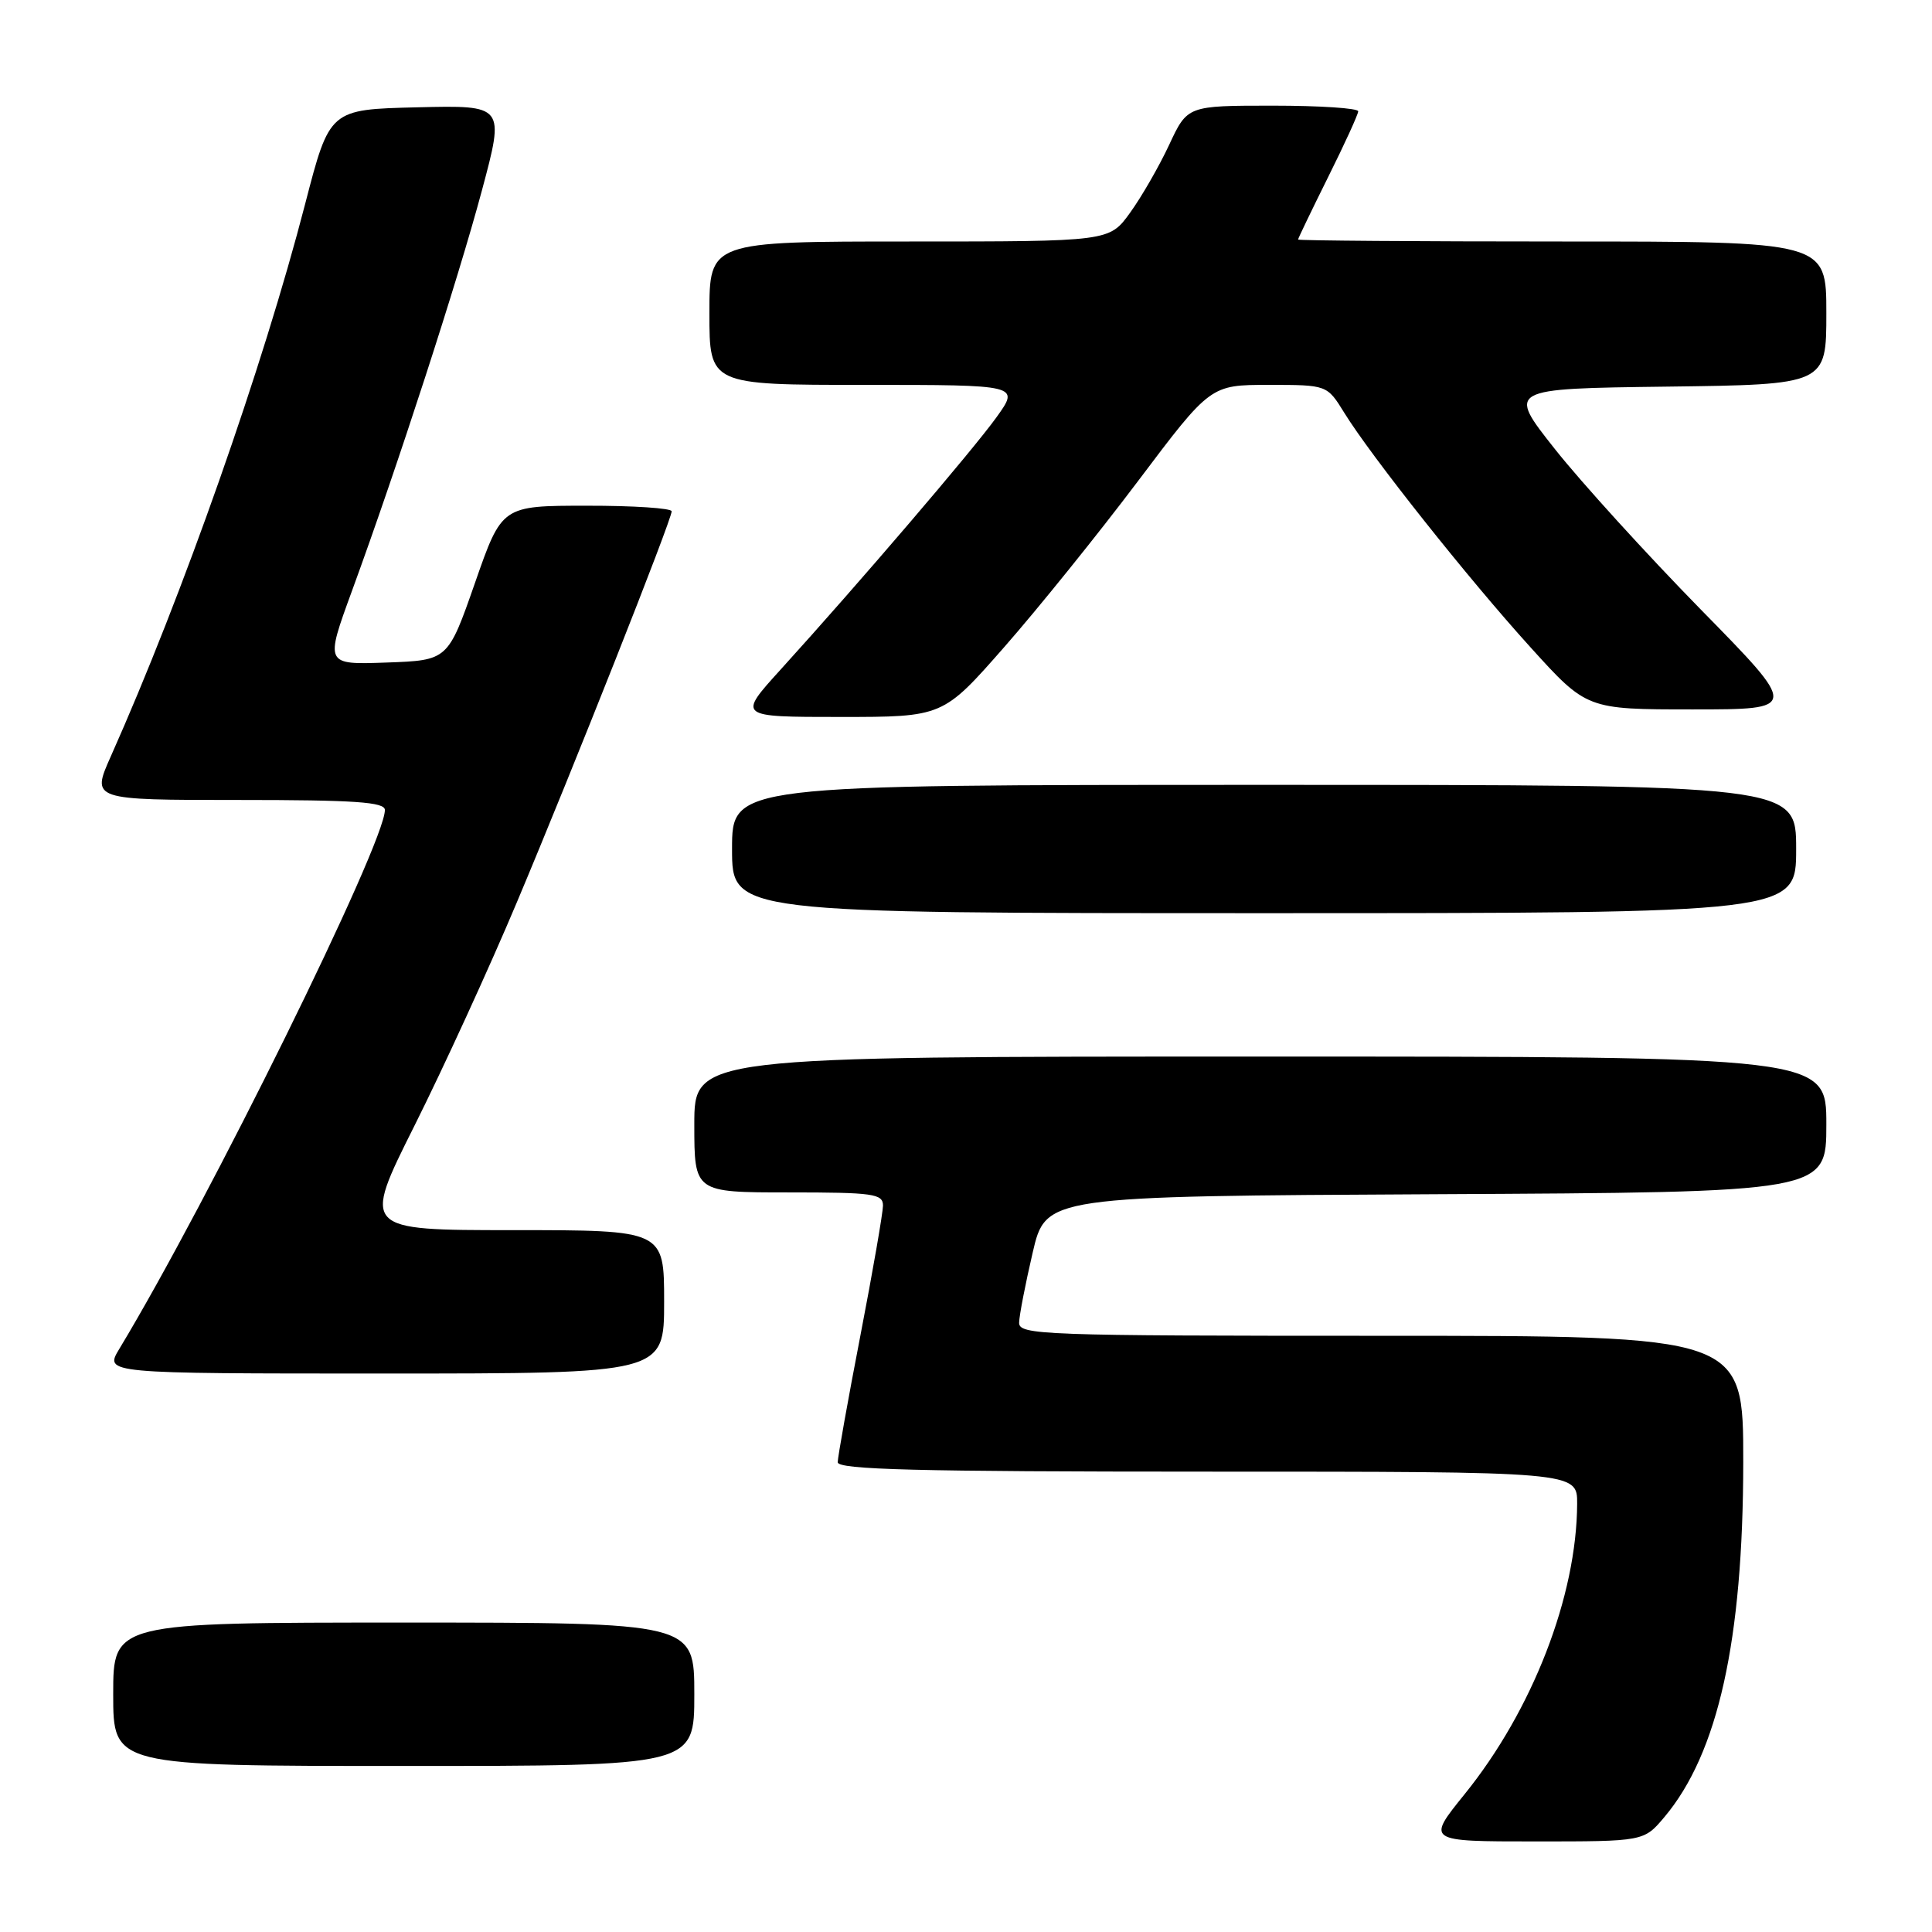 <?xml version="1.0" encoding="UTF-8" standalone="no"?>
<!DOCTYPE svg PUBLIC "-//W3C//DTD SVG 1.1//EN" "http://www.w3.org/Graphics/SVG/1.1/DTD/svg11.dtd" >
<svg xmlns="http://www.w3.org/2000/svg" xmlns:xlink="http://www.w3.org/1999/xlink" version="1.1" viewBox="0 0 256 256">
 <g >
 <path fill="currentColor"
d=" M 220.55 240.76 C 227.65 232.32 230.97 217.38 230.99 193.75 C 231.00 177.00 231.00 177.00 183.00 177.00 C 137.94 177.00 135.00 176.89 135.04 175.25 C 135.06 174.29 135.87 170.12 136.83 166.00 C 138.57 158.50 138.57 158.50 190.29 158.24 C 242.00 157.98 242.00 157.98 242.00 148.99 C 242.00 140.00 242.00 140.00 167.00 140.00 C 92.00 140.00 92.00 140.00 92.00 149.00 C 92.00 158.00 92.00 158.00 104.50 158.00 C 115.74 158.00 117.00 158.18 117.00 159.75 C 116.99 160.71 115.65 168.47 114.00 177.00 C 112.35 185.53 111.01 193.06 111.00 193.75 C 111.00 194.73 121.46 195.00 160.00 195.00 C 209.00 195.00 209.00 195.00 208.98 199.25 C 208.93 211.47 203.07 226.61 194.06 237.75 C 189.01 244.00 189.01 244.00 203.42 244.00 C 217.82 244.00 217.82 244.00 220.55 240.76 Z  M 92.00 224.50 C 92.00 215.00 92.00 215.00 53.50 215.00 C 15.00 215.00 15.00 215.00 15.00 224.50 C 15.00 234.00 15.00 234.00 53.50 234.00 C 92.00 234.00 92.00 234.00 92.00 224.50 Z  M 88.00 172.50 C 88.00 163.00 88.00 163.00 67.99 163.00 C 47.99 163.00 47.99 163.00 54.93 149.14 C 58.75 141.51 64.87 128.17 68.52 119.48 C 75.99 101.74 88.99 68.90 89.00 67.75 C 89.00 67.34 83.94 67.00 77.75 67.01 C 66.50 67.01 66.50 67.01 62.93 77.26 C 59.35 87.50 59.35 87.50 51.20 87.79 C 43.06 88.08 43.06 88.08 46.64 78.29 C 52.66 61.84 60.68 37.11 63.86 25.22 C 66.88 13.94 66.88 13.94 55.28 14.22 C 43.68 14.50 43.68 14.50 40.44 27.00 C 34.85 48.60 24.21 78.85 14.67 100.25 C 12.11 106.00 12.11 106.00 31.56 106.00 C 47.05 106.00 51.00 106.27 51.00 107.33 C 51.00 111.76 27.65 159.13 15.80 178.75 C 13.84 182.00 13.84 182.00 50.92 182.00 C 88.00 182.00 88.00 182.00 88.00 172.50 Z  M 238.00 112.50 C 238.00 104.00 238.00 104.00 167.50 104.00 C 97.00 104.00 97.00 104.00 97.00 112.50 C 97.00 121.00 97.00 121.00 167.50 121.00 C 238.00 121.00 238.00 121.00 238.00 112.50 Z  M 133.06 85.75 C 137.53 80.66 145.51 70.76 150.79 63.75 C 160.39 51.00 160.39 51.00 168.11 51.00 C 175.84 51.00 175.84 51.00 178.12 54.69 C 181.68 60.46 194.54 76.66 202.78 85.75 C 210.25 94.00 210.25 94.00 224.30 94.00 C 238.35 94.00 238.35 94.00 225.35 80.75 C 218.21 73.46 209.51 63.90 206.03 59.50 C 199.70 51.50 199.70 51.50 220.85 51.23 C 242.00 50.96 242.00 50.96 242.00 41.48 C 242.00 32.00 242.00 32.00 207.00 32.00 C 187.75 32.00 172.00 31.88 172.00 31.74 C 172.00 31.60 173.79 27.88 175.97 23.49 C 178.16 19.10 179.96 15.16 179.97 14.75 C 179.99 14.34 174.90 14.00 168.67 14.00 C 157.34 14.00 157.34 14.00 154.92 19.19 C 153.59 22.04 151.26 26.09 149.74 28.19 C 146.99 32.00 146.99 32.00 120.49 32.00 C 94.00 32.00 94.00 32.00 94.00 41.50 C 94.00 51.00 94.00 51.00 114.56 51.00 C 135.12 51.00 135.12 51.00 132.04 55.29 C 128.93 59.62 113.84 77.26 103.41 88.75 C 97.74 95.00 97.74 95.00 111.34 95.00 C 124.94 95.00 124.94 95.00 133.06 85.75 Z "/>
</g>
</svg>